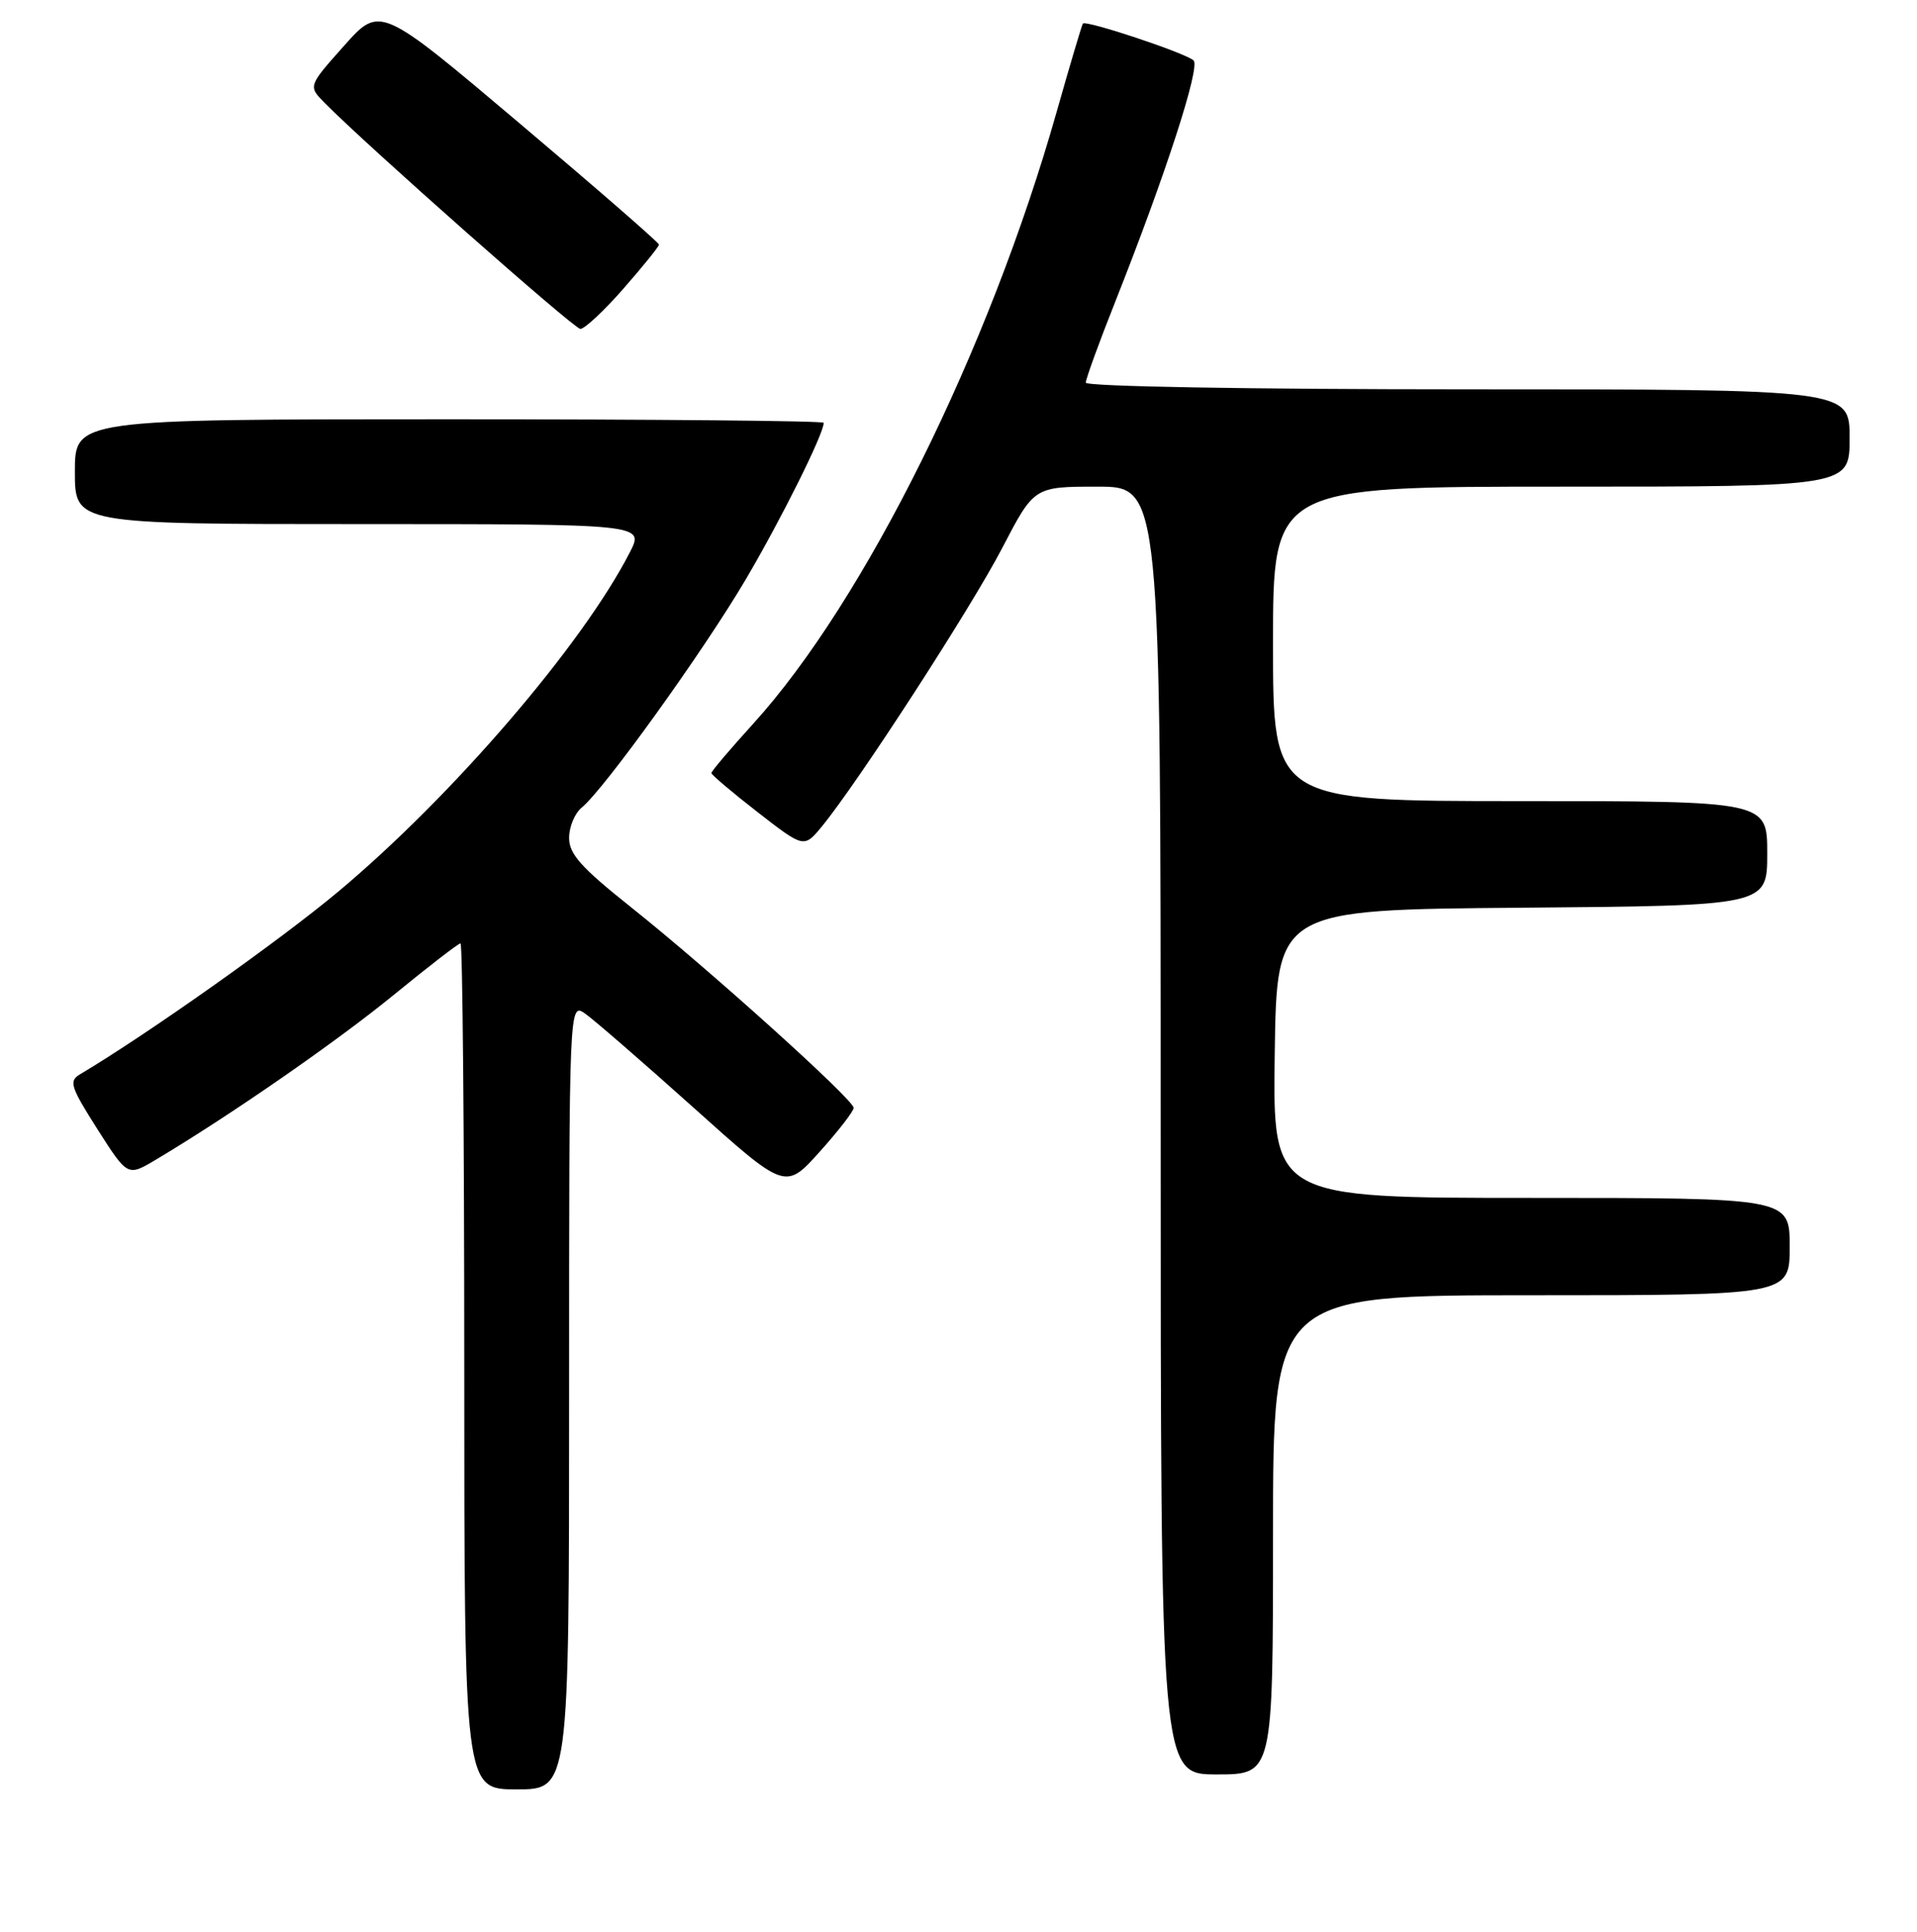 <?xml version="1.0" encoding="UTF-8" standalone="no"?>
<!DOCTYPE svg PUBLIC "-//W3C//DTD SVG 1.1//EN" "http://www.w3.org/Graphics/SVG/1.1/DTD/svg11.dtd" >
<svg xmlns="http://www.w3.org/2000/svg" xmlns:xlink="http://www.w3.org/1999/xlink" version="1.1" viewBox="0 0 256 258">
 <g >
 <path fill="currentColor"
d=" M 76.00 186.44 C 76.00 133.89 76.00 133.89 78.15 135.39 C 79.33 136.22 85.82 141.85 92.58 147.91 C 104.87 158.94 104.87 158.94 109.44 153.86 C 111.95 151.07 114.00 148.42 114.00 147.97 C 114.00 146.88 94.53 129.33 84.25 121.16 C 77.61 115.87 76.00 114.08 76.00 111.92 C 76.00 110.45 76.75 108.63 77.68 107.87 C 80.70 105.40 93.97 86.93 99.59 77.39 C 104.34 69.32 110.00 57.95 110.00 56.47 C 110.00 56.21 87.50 56.00 60.00 56.00 C 10.00 56.00 10.00 56.00 10.00 63.00 C 10.00 70.00 10.00 70.00 48.02 70.00 C 86.04 70.00 86.04 70.00 84.12 73.75 C 77.81 86.09 60.47 106.28 45.22 119.05 C 37.37 125.62 19.71 138.12 10.67 143.50 C 9.17 144.39 9.42 145.17 13.01 150.82 C 17.04 157.14 17.04 157.14 20.77 154.92 C 30.63 149.05 44.82 139.22 52.50 132.95 C 57.17 129.13 61.22 126.00 61.50 126.00 C 61.77 126.00 62.00 151.43 62.00 182.50 C 62.00 239.00 62.00 239.00 69.00 239.00 C 76.00 239.00 76.00 239.00 76.00 186.44 Z  M 170.00 205.00 C 170.00 173.00 170.00 173.00 204.50 173.00 C 239.00 173.00 239.00 173.00 239.00 166.50 C 239.00 160.00 239.00 160.00 204.48 160.00 C 169.96 160.00 169.96 160.00 170.23 140.75 C 170.50 121.50 170.50 121.50 203.25 121.24 C 236.00 120.97 236.00 120.97 236.00 113.99 C 236.00 107.00 236.00 107.00 203.00 107.00 C 170.00 107.00 170.00 107.00 170.00 86.00 C 170.00 65.00 170.00 65.00 208.50 65.00 C 247.00 65.00 247.00 65.00 247.00 58.50 C 247.00 52.00 247.00 52.00 196.00 52.00 C 166.71 52.00 145.00 51.62 145.00 51.11 C 145.00 50.61 146.76 45.77 148.92 40.33 C 155.65 23.35 160.33 8.93 159.39 8.07 C 158.32 7.08 144.98 2.64 144.61 3.15 C 144.47 3.34 142.88 8.68 141.09 15.00 C 132.10 46.73 115.46 80.28 100.59 96.66 C 97.52 100.04 95.00 103.01 95.00 103.25 C 95.00 103.48 97.78 105.84 101.18 108.48 C 107.36 113.28 107.36 113.28 109.75 110.39 C 114.49 104.64 129.66 81.23 133.83 73.21 C 138.10 65.00 138.10 65.00 146.55 65.00 C 155.00 65.00 155.00 65.00 155.00 151.00 C 155.00 237.00 155.00 237.00 162.50 237.00 C 170.00 237.00 170.00 237.00 170.00 205.00 Z  M 83.25 38.56 C 85.86 35.58 88.00 32.93 88.00 32.67 C 88.00 32.41 79.62 25.12 69.37 16.46 C 50.75 0.72 50.75 0.72 45.95 6.11 C 41.15 11.50 41.15 11.50 43.32 13.71 C 48.99 19.46 76.62 43.89 77.50 43.93 C 78.05 43.95 80.64 41.54 83.25 38.56 Z "/>
</g>
</svg>